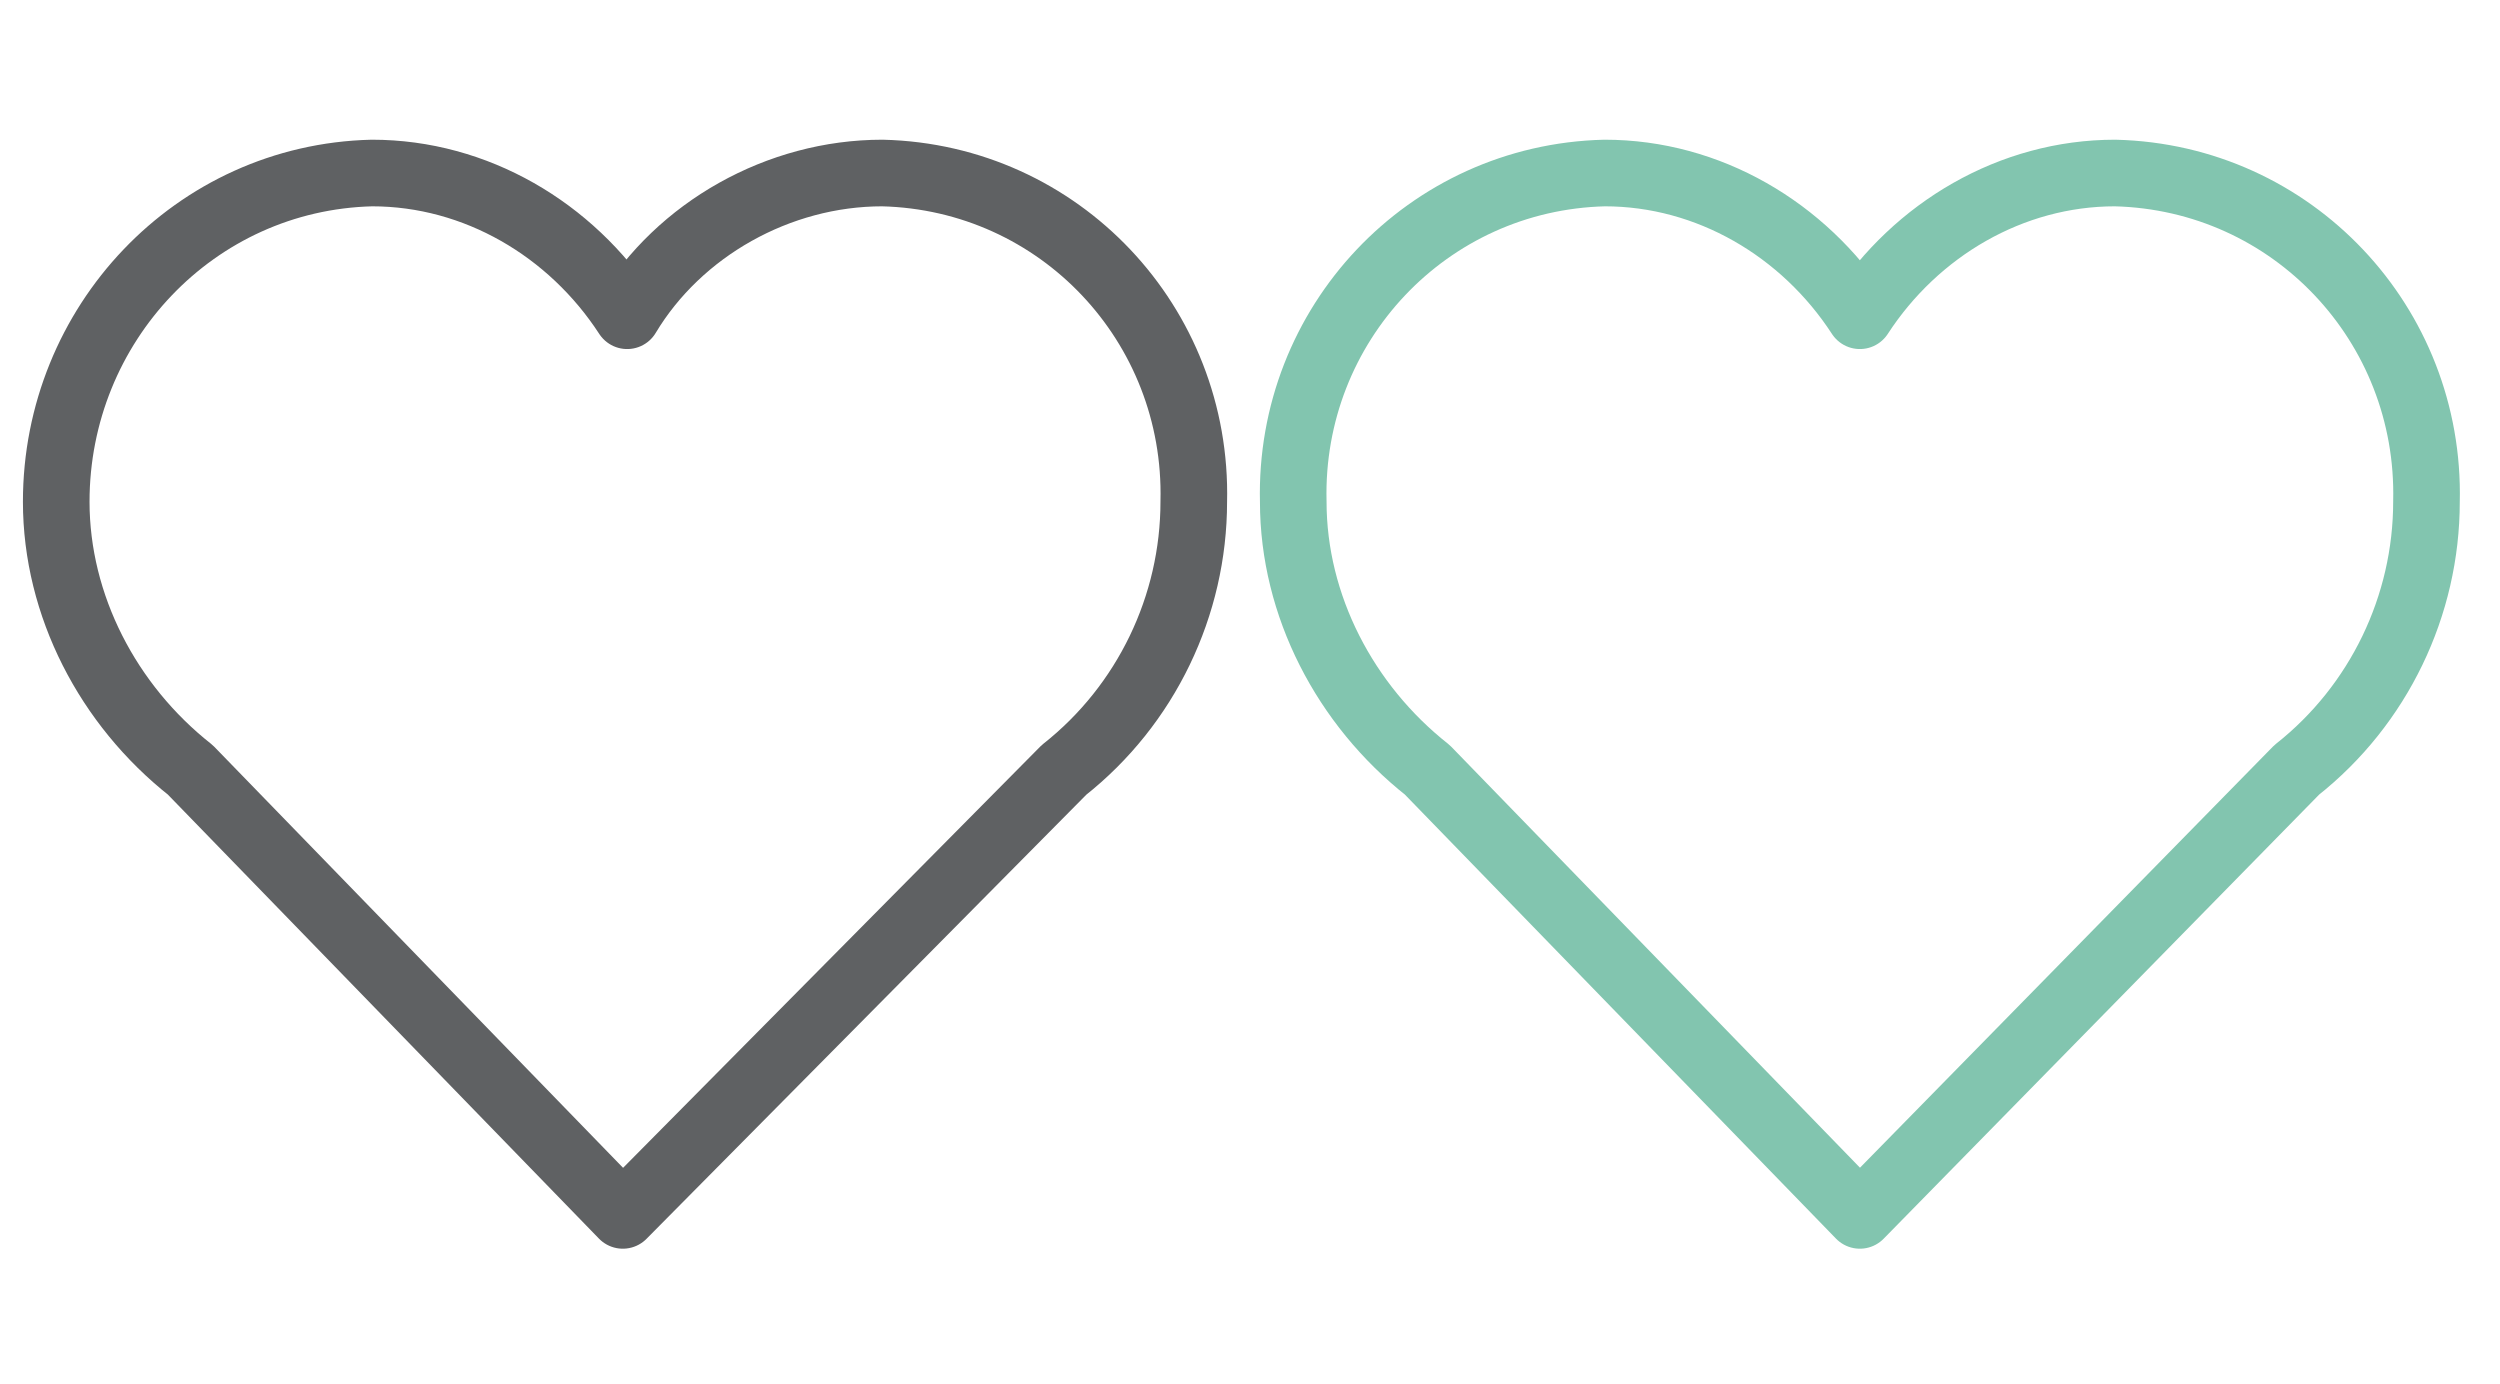 <?xml version="1.0" encoding="utf-8"?>
<!-- Generator: Adobe Illustrator 19.2.0, SVG Export Plug-In . SVG Version: 6.00 Build 0)  -->
<svg version="1.1" id="Calque_1" xmlns="http://www.w3.org/2000/svg" xmlns:xlink="http://www.w3.org/1999/xlink" x="0px" y="0px"
	 viewBox="0 0 57.8 32" style="enable-background:new 0 0 57.8 32;" xml:space="preserve">
<style type="text/css">
	.st0{fill:none;stroke:#5F6163;stroke-width:1.54;stroke-linecap:round;stroke-linejoin:round;}
	.st1{fill:none;stroke:#82C5AF;stroke-width:1.54;stroke-linecap:round;stroke-linejoin:round;}
</style>
<path id="favorite_icon" class="st0" d="M4.4,17.8L4.4,17.8c-1.9-1.5-3.1-3.8-3.1-6.2C1.3,7.5,4.5,4.1,8.6,4c2.4,0,4.6,1.3,5.9,3.3
	C15.7,5.3,18,4,20.4,4c4.1,0.1,7.3,3.5,7.2,7.6c0,2.4-1.1,4.7-3,6.2l0,0L14.4,28.1L4.4,17.8z"/>
<path id="favorite_icon_1_" class="st1" d="M33,17.8L33,17.8c-1.9-1.5-3.1-3.8-3.1-6.2C29.8,7.5,33,4.1,37.1,4
	c2.4,0,4.6,1.3,5.9,3.3c1.3-2,3.5-3.3,5.9-3.3c4.1,0.1,7.3,3.5,7.2,7.6c0,2.4-1.1,4.7-3,6.2l0,0L43,28.1L33,17.8z"/>
</svg>
